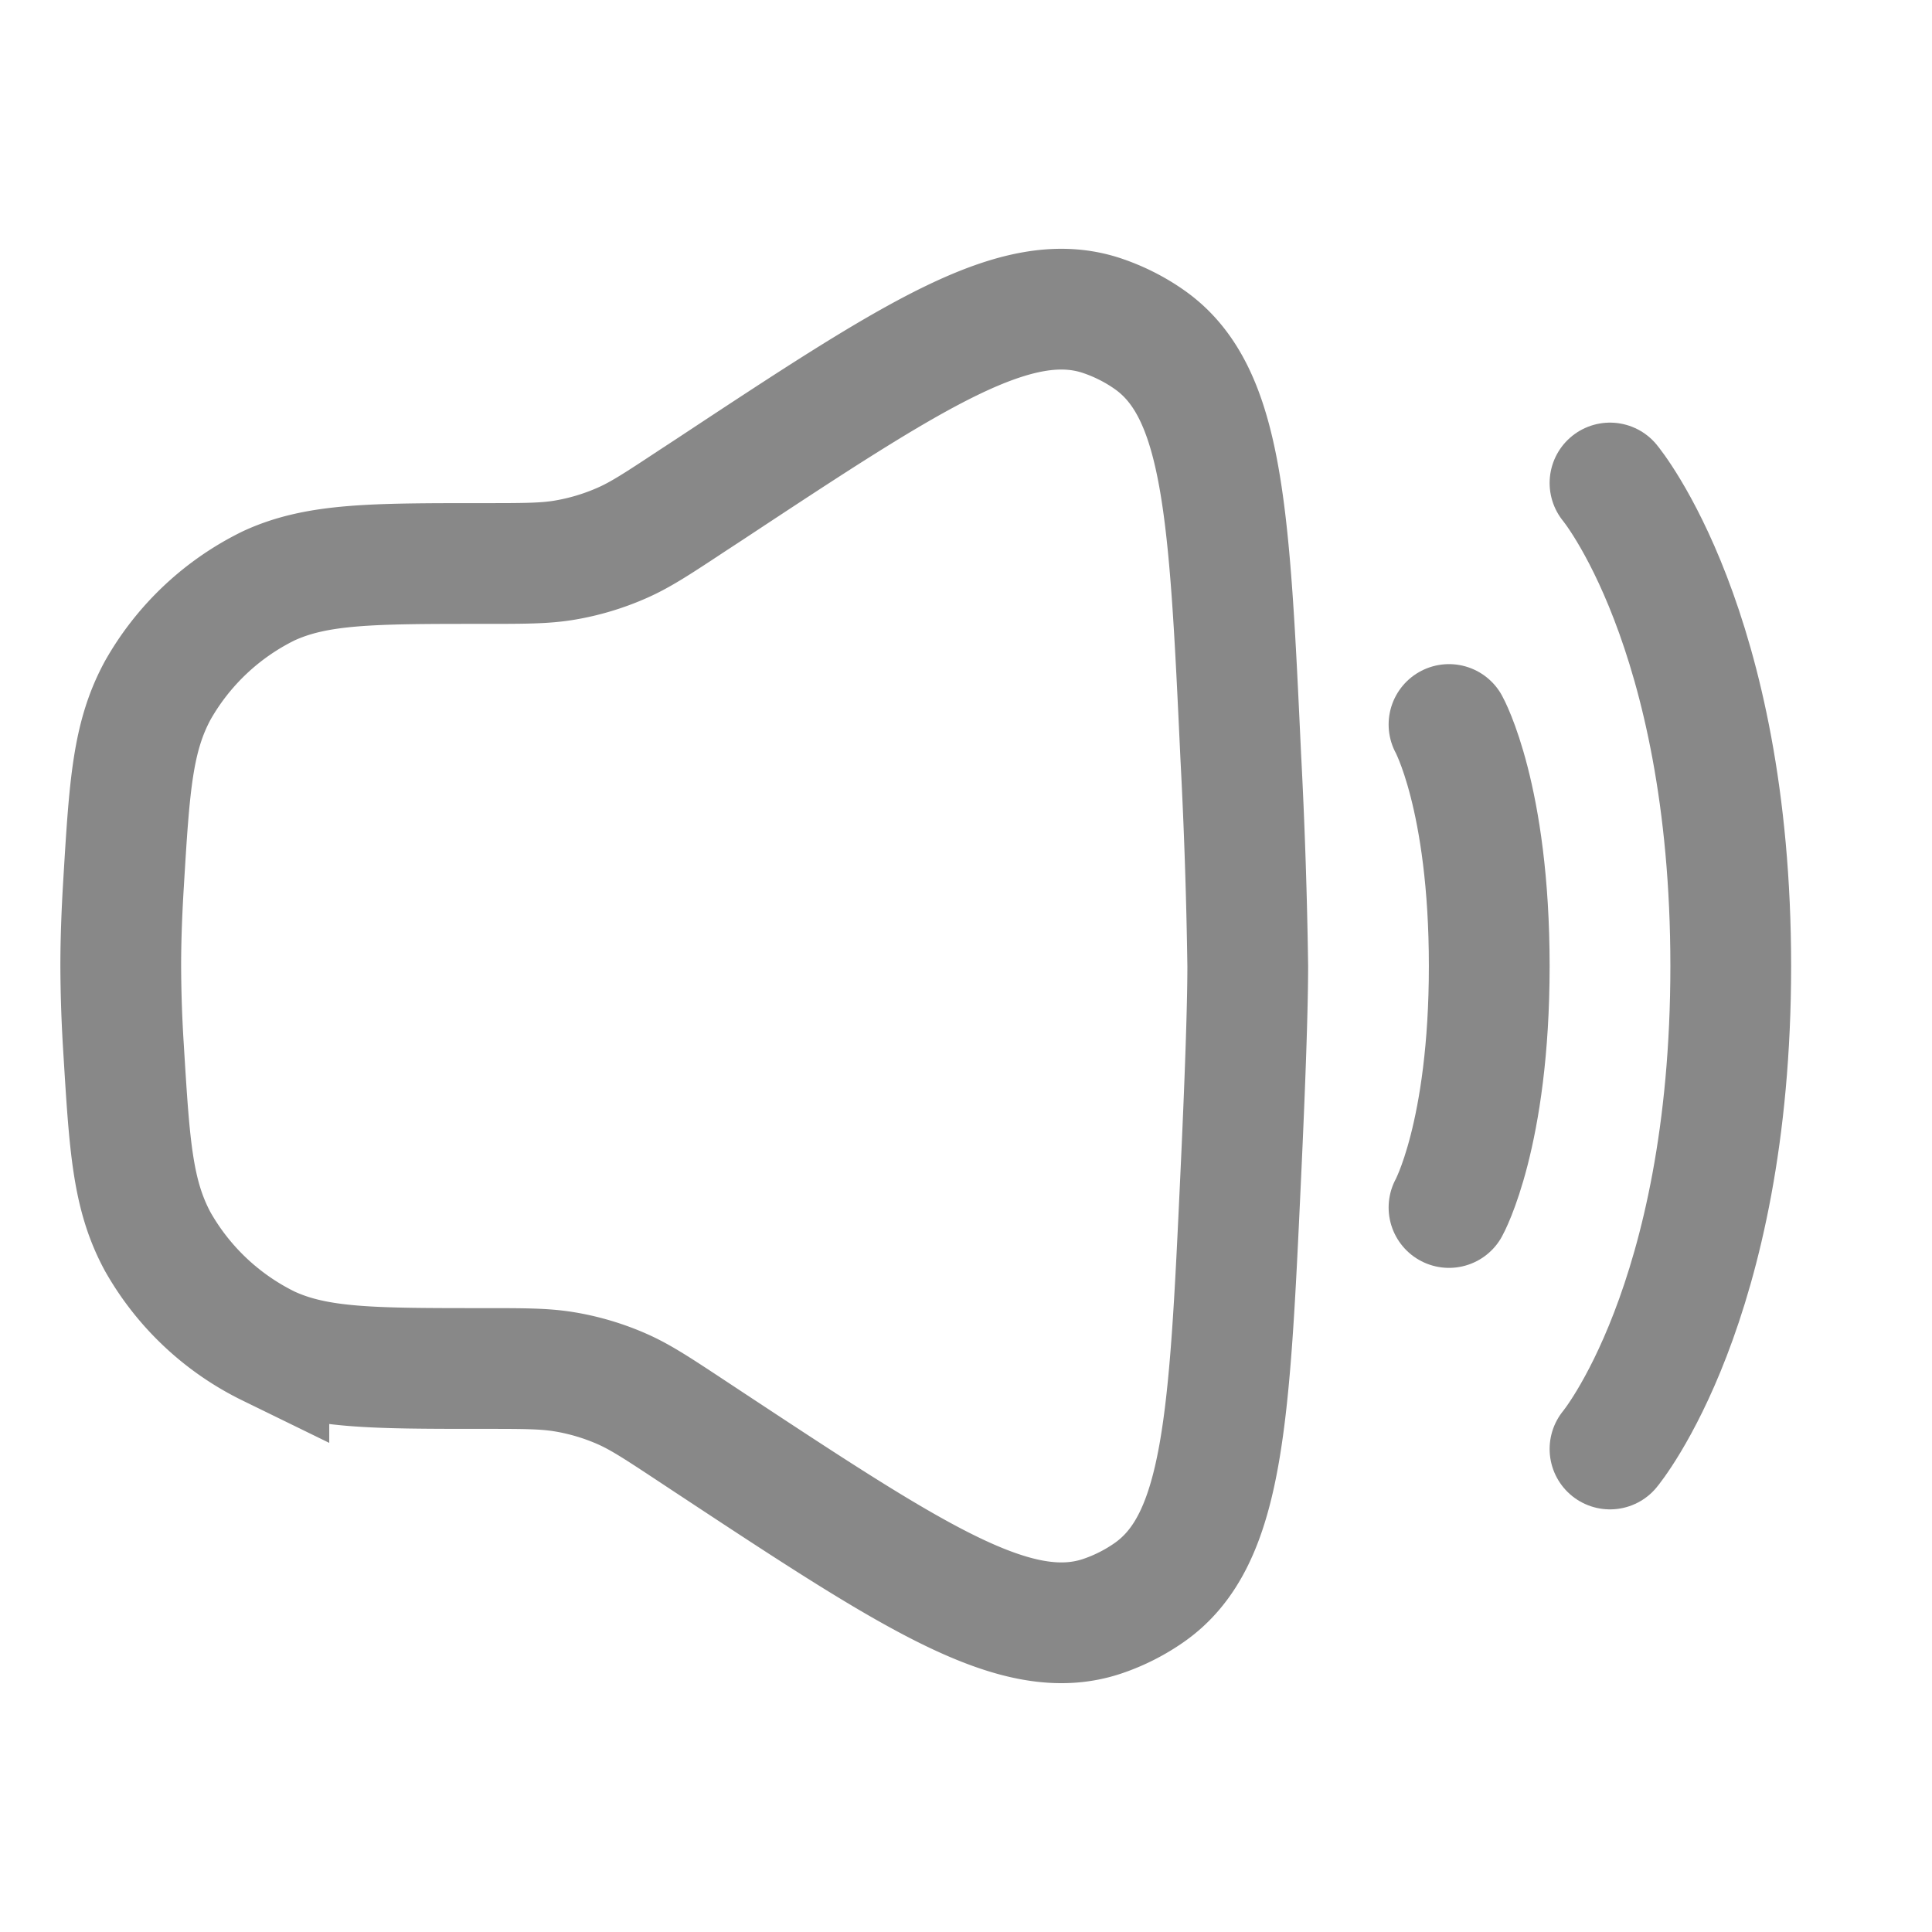 <svg xmlns="http://www.w3.org/2000/svg" width="32" height="32" viewBox="0 0 24 24"><!-- Icon from Solar by 480 Design - https://creativecommons.org/licenses/by/4.0/ --><g fill="none" stroke="#888888" stroke-width="1.5"><path d="M1.535 10.971c.073-1.208.11-1.813.424-2.394a3.2 3.2 0 0 1 1.38-1.3C3.94 7 4.627 7 6 7c.512 0 .768 0 1.016-.042a3 3 0 0 0 .712-.214c.23-.101.444-.242.871-.524l.22-.144C11.36 4.399 12.632 3.56 13.7 3.925c.205.07.403.17.58.295c.922.648.993 2.157 1.133 5.174A68 68 0 0 1 15.5 12c0 .532-.035 1.488-.087 2.605c-.14 3.018-.21 4.526-1.133 5.175a2.3 2.3 0 0 1-.58.295c-1.067.364-2.339-.474-4.882-2.151L8.6 17.78c-.427-.282-.64-.423-.871-.525a3 3 0 0 0-.712-.213C6.768 17 6.512 17 6 17c-1.374 0-2.06 0-2.66-.277a3.2 3.2 0 0 1-1.381-1.3c-.314-.582-.35-1.186-.424-2.395A17 17 0 0 1 1.5 12c0-.323.013-.671.035-1.029Z"/><path stroke-linecap="round" d="M20 6s1.5 1.8 1.5 6s-1.5 6-1.5 6m-2-9s.5.9.5 3s-.5 3-.5 3"/></g></svg>
